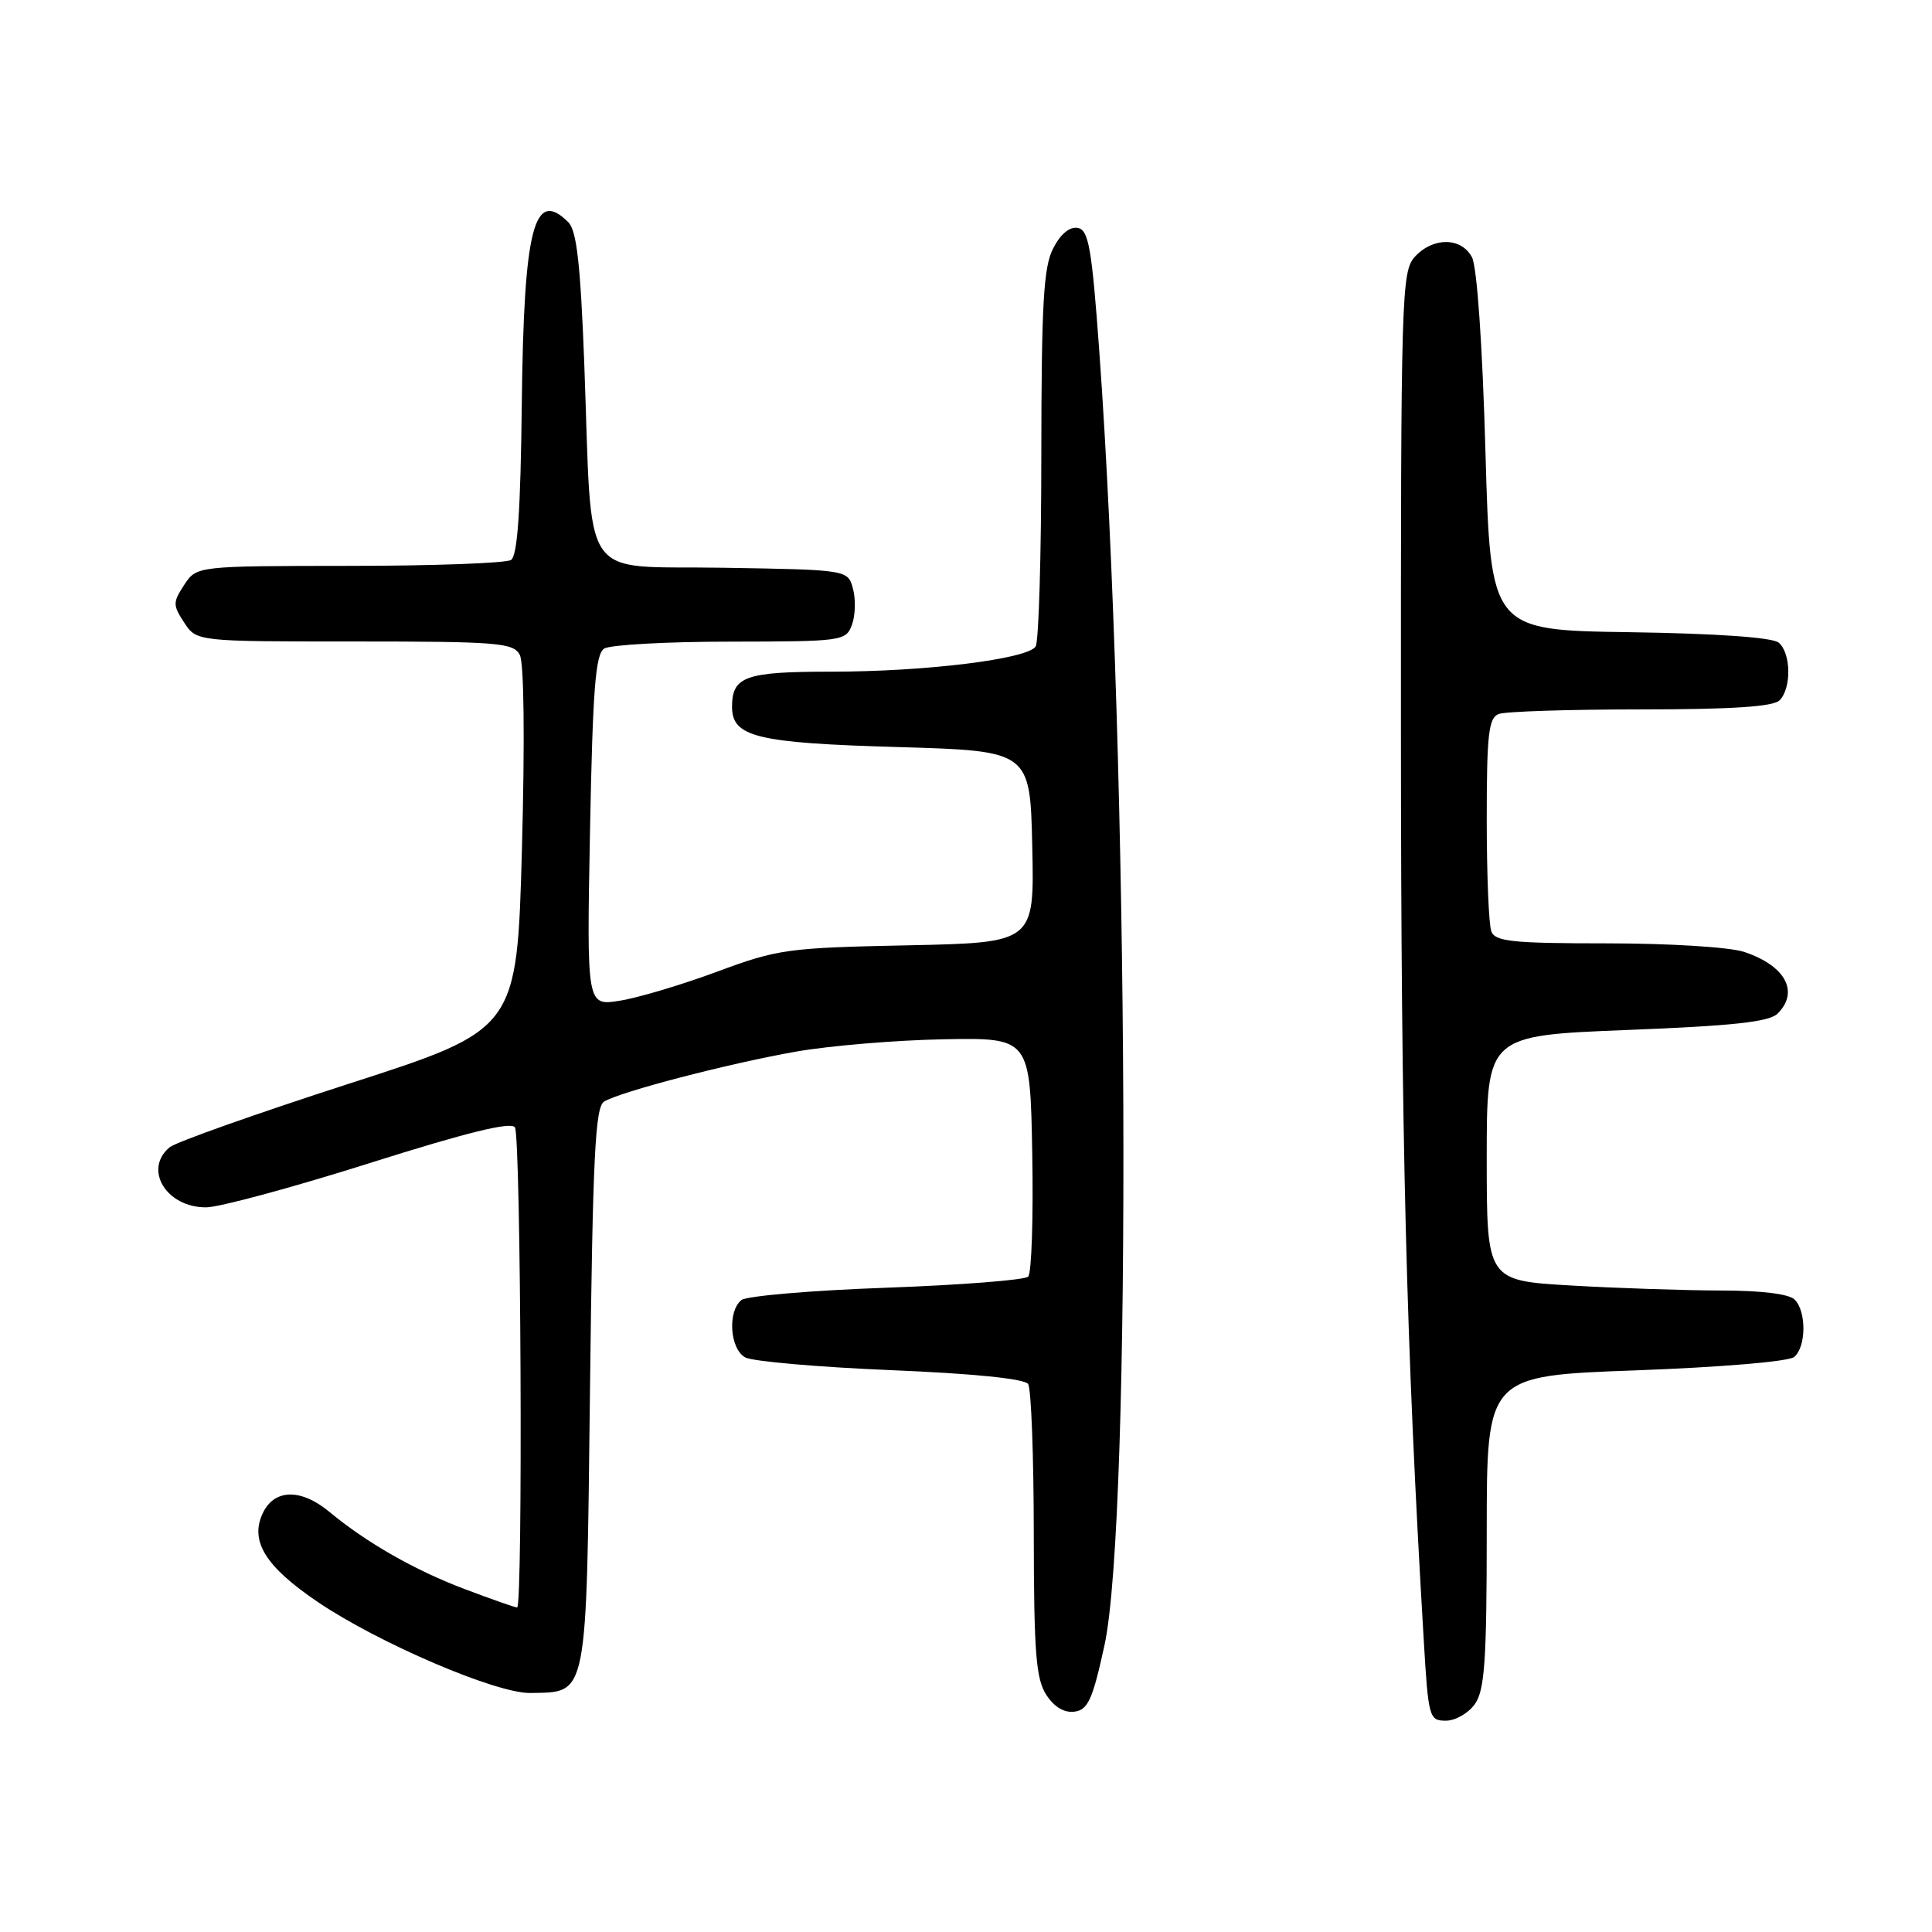 <?xml version="1.0" encoding="UTF-8" standalone="no"?>
<!DOCTYPE svg PUBLIC "-//W3C//DTD SVG 1.1//EN" "http://www.w3.org/Graphics/SVG/1.1/DTD/svg11.dtd" >
<svg xmlns="http://www.w3.org/2000/svg" xmlns:xlink="http://www.w3.org/1999/xlink" version="1.1" viewBox="0 0 256 256">
 <g >
 <path fill="currentColor"
d=" M 195.44 225.78 C 196.73 223.94 197.00 219.98 197.00 202.93 C 197.00 182.30 197.00 182.30 216.73 181.58 C 227.97 181.17 237.01 180.41 237.73 179.81 C 239.34 178.48 239.38 173.78 237.80 172.20 C 237.05 171.45 233.36 171.00 228.05 171.00 C 223.35 170.99 214.44 170.70 208.25 170.34 C 197.00 169.69 197.00 169.69 197.00 153.46 C 197.00 137.22 197.00 137.22 215.55 136.48 C 229.65 135.93 234.45 135.41 235.55 134.30 C 238.45 131.41 236.56 127.94 231.10 126.13 C 229.19 125.50 221.23 125.00 212.96 125.00 C 200.44 125.00 198.12 124.76 197.61 123.42 C 197.27 122.55 197.00 115.85 197.00 108.53 C 197.00 97.31 197.25 95.12 198.58 94.61 C 199.45 94.27 207.91 94.00 217.38 94.00 C 229.44 94.00 234.96 93.64 235.80 92.80 C 237.40 91.20 237.33 86.52 235.68 85.15 C 234.85 84.46 227.45 83.94 215.93 83.77 C 197.50 83.50 197.50 83.50 196.83 59.83 C 196.43 45.69 195.71 35.32 195.04 34.08 C 193.62 31.41 189.86 31.40 187.46 34.04 C 185.70 35.99 185.61 39.13 185.63 97.29 C 185.65 151.30 186.32 177.98 188.65 217.25 C 189.26 227.62 189.37 228.00 191.59 228.00 C 192.85 228.00 194.59 227.00 195.44 225.78 Z  M 146.35 218.00 C 149.99 201.24 149.59 100.89 145.66 46.51 C 144.67 32.85 144.25 30.47 142.81 30.20 C 141.75 30.00 140.53 31.00 139.56 32.89 C 138.27 35.37 138.00 40.18 137.98 60.20 C 137.98 73.57 137.64 85.02 137.23 85.66 C 136.17 87.33 122.62 89.00 110.13 89.00 C 98.75 89.00 97.00 89.62 97.00 93.66 C 97.00 97.66 100.28 98.45 119.00 98.99 C 136.50 99.50 136.50 99.50 136.78 112.20 C 137.06 124.91 137.06 124.91 120.28 125.26 C 104.35 125.59 103.07 125.76 95.00 128.76 C 90.33 130.49 84.53 132.22 82.12 132.60 C 77.74 133.30 77.74 133.30 78.18 110.07 C 78.54 91.30 78.90 86.68 80.06 85.94 C 80.85 85.44 88.38 85.02 96.78 85.02 C 111.65 85.00 112.09 84.94 112.89 82.78 C 113.34 81.56 113.40 79.42 113.03 78.03 C 112.36 75.50 112.36 75.50 95.77 75.23 C 76.54 74.91 78.53 77.84 77.42 48.20 C 76.92 35.07 76.42 30.56 75.31 29.45 C 70.76 24.90 69.41 30.13 69.14 53.47 C 68.98 67.76 68.57 73.65 67.71 74.20 C 67.04 74.62 57.40 74.98 46.27 74.98 C 26.05 75.00 26.05 75.00 24.41 77.50 C 22.89 79.82 22.89 80.18 24.41 82.50 C 26.05 85.00 26.05 85.00 46.99 85.00 C 65.94 85.00 68.02 85.17 68.87 86.76 C 69.44 87.81 69.55 98.06 69.16 112.47 C 68.50 136.42 68.50 136.42 46.23 143.60 C 33.98 147.56 23.29 151.34 22.48 152.02 C 18.96 154.94 22.04 160.01 27.32 159.98 C 29.07 159.97 38.83 157.33 49.00 154.11 C 61.85 150.05 67.72 148.60 68.23 149.38 C 69.03 150.59 69.31 213.00 68.52 213.00 C 68.26 213.00 65.17 211.92 61.65 210.59 C 55.02 208.10 48.56 204.41 43.67 200.35 C 39.86 197.18 36.29 197.27 34.78 200.59 C 33.11 204.24 35.20 207.58 42.03 212.22 C 50.10 217.70 65.76 224.41 70.28 224.33 C 77.94 224.18 77.69 225.47 78.18 183.89 C 78.54 153.27 78.87 146.70 80.04 145.97 C 82.17 144.66 96.40 140.95 105.50 139.34 C 109.90 138.57 118.67 137.83 125.00 137.71 C 136.50 137.50 136.50 137.50 136.78 152.92 C 136.93 161.41 136.69 168.71 136.24 169.16 C 135.79 169.61 127.34 170.27 117.46 170.63 C 107.58 170.98 98.94 171.72 98.25 172.26 C 96.37 173.74 96.71 178.77 98.76 179.87 C 99.74 180.39 108.40 181.15 118.01 181.55 C 128.97 182.00 135.77 182.69 136.23 183.39 C 136.64 184.00 136.98 192.95 136.98 203.29 C 137.00 219.03 137.27 222.48 138.65 224.59 C 139.71 226.21 141.04 226.99 142.40 226.80 C 144.17 226.55 144.79 225.16 146.35 218.00 Z "/>
</g>
</svg>